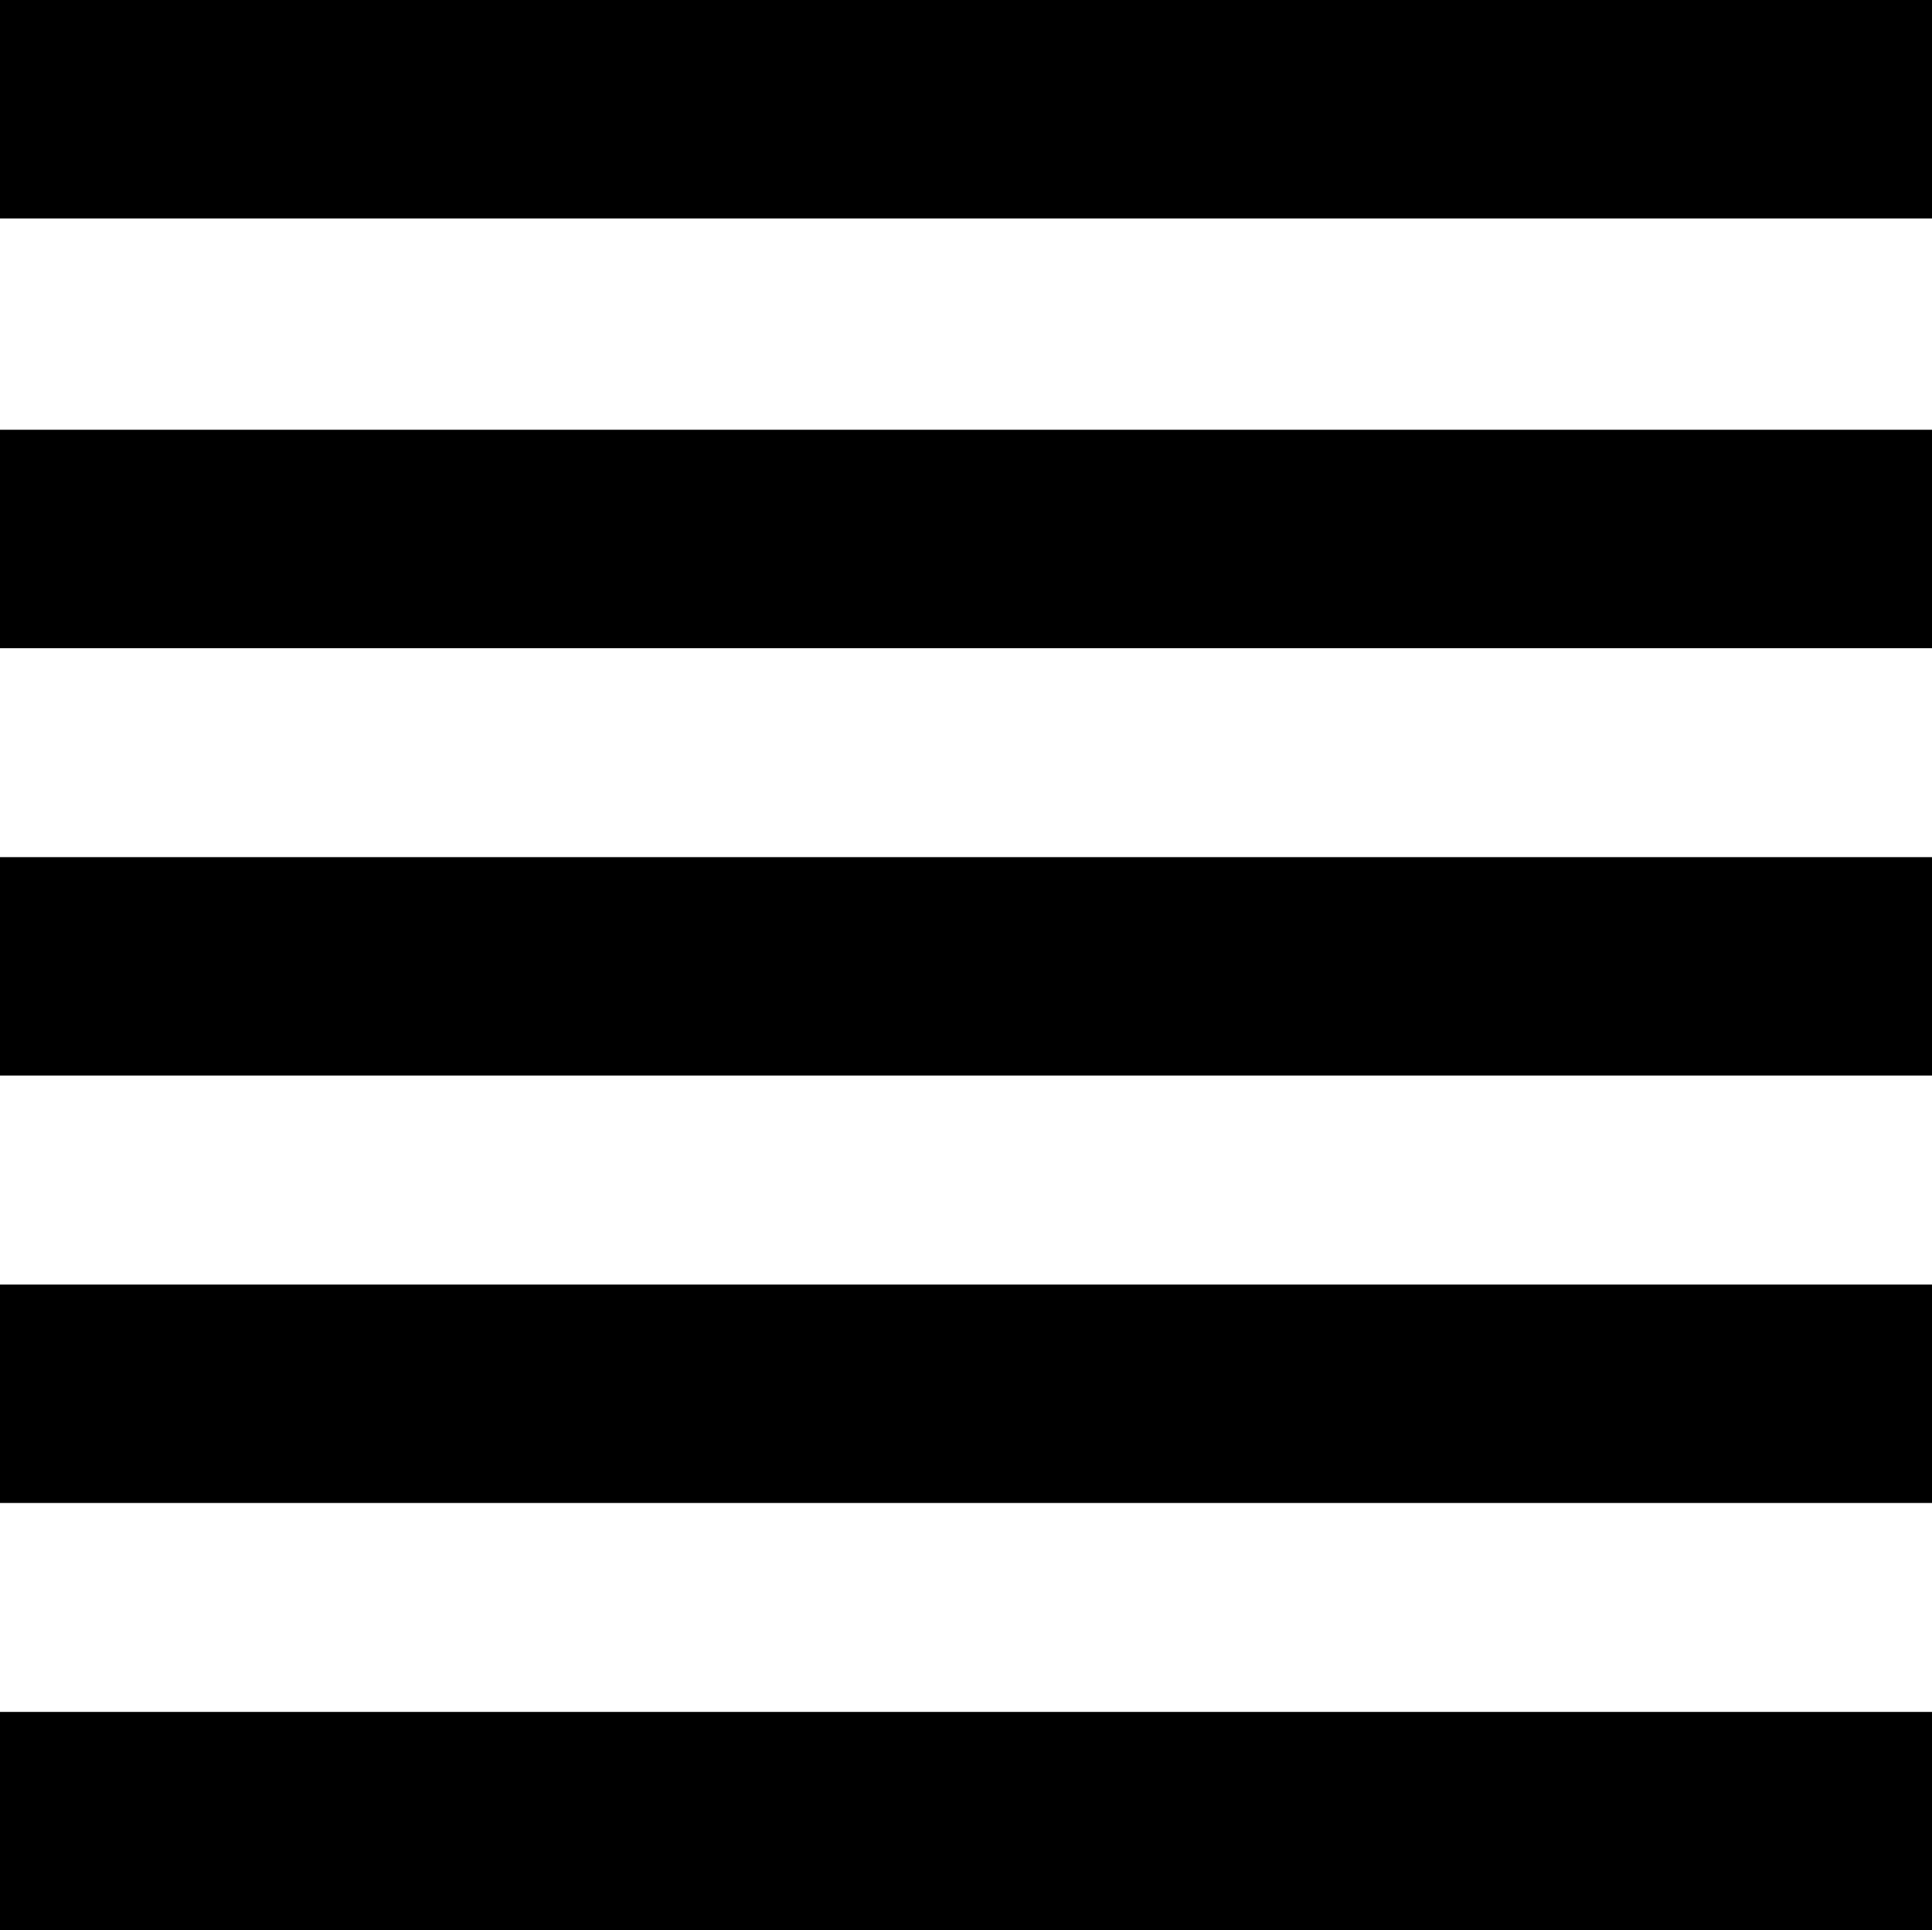 <svg xmlns="http://www.w3.org/2000/svg" viewBox="0 0 16.27 16.26"><title>자산 15</title><g id="레이어_2" data-name="레이어 2"><g id="레이어_1-2" data-name="레이어 1"><rect width="16.27" height="1.84"/><rect y="7.22" width="16.27" height="1.84"/><rect y="14.42" width="16.27" height="1.84"/><rect y="10.82" width="16.27" height="1.84"/><rect y="3.62" width="16.27" height="1.84"/></g></g></svg>